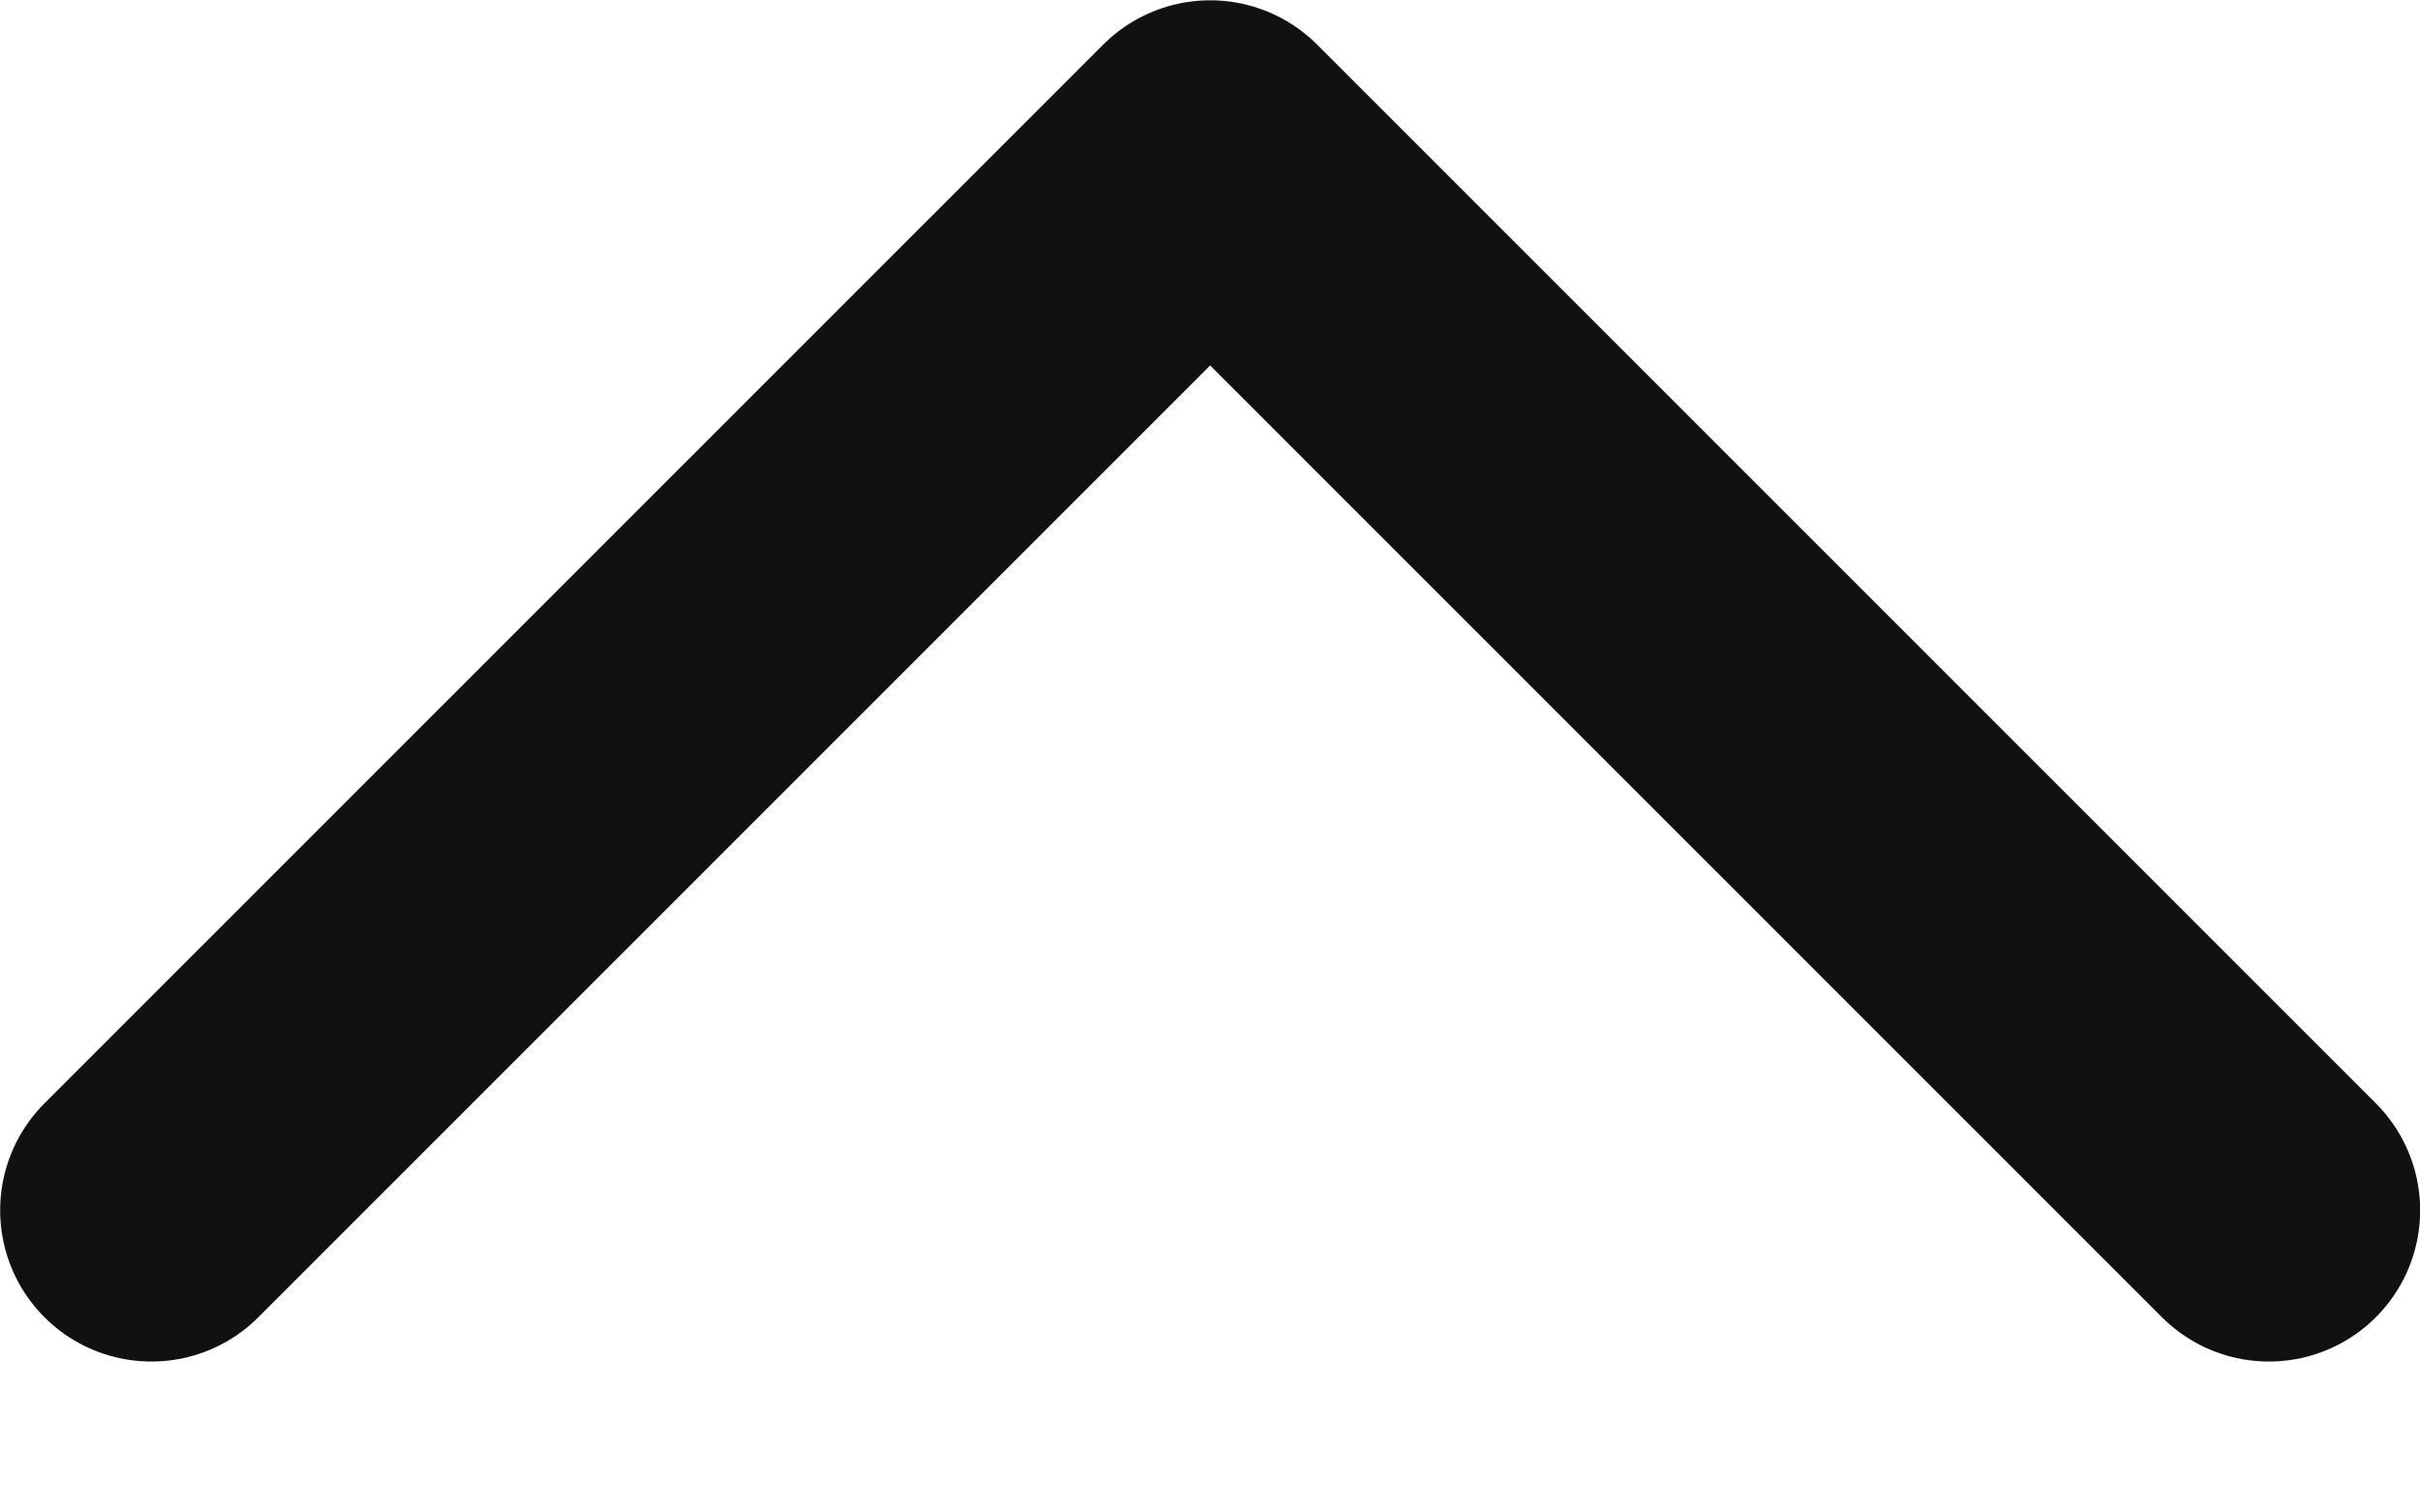 <svg width="16" height="10" viewBox="0 0 16 10" fill="none" xmlns="http://www.w3.org/2000/svg">
<path d="M15.001 8.002L8.001 1.002L1.001 8.002" stroke="#111111" stroke-width="2" stroke-linecap="round" stroke-linejoin="round"/>
</svg>
